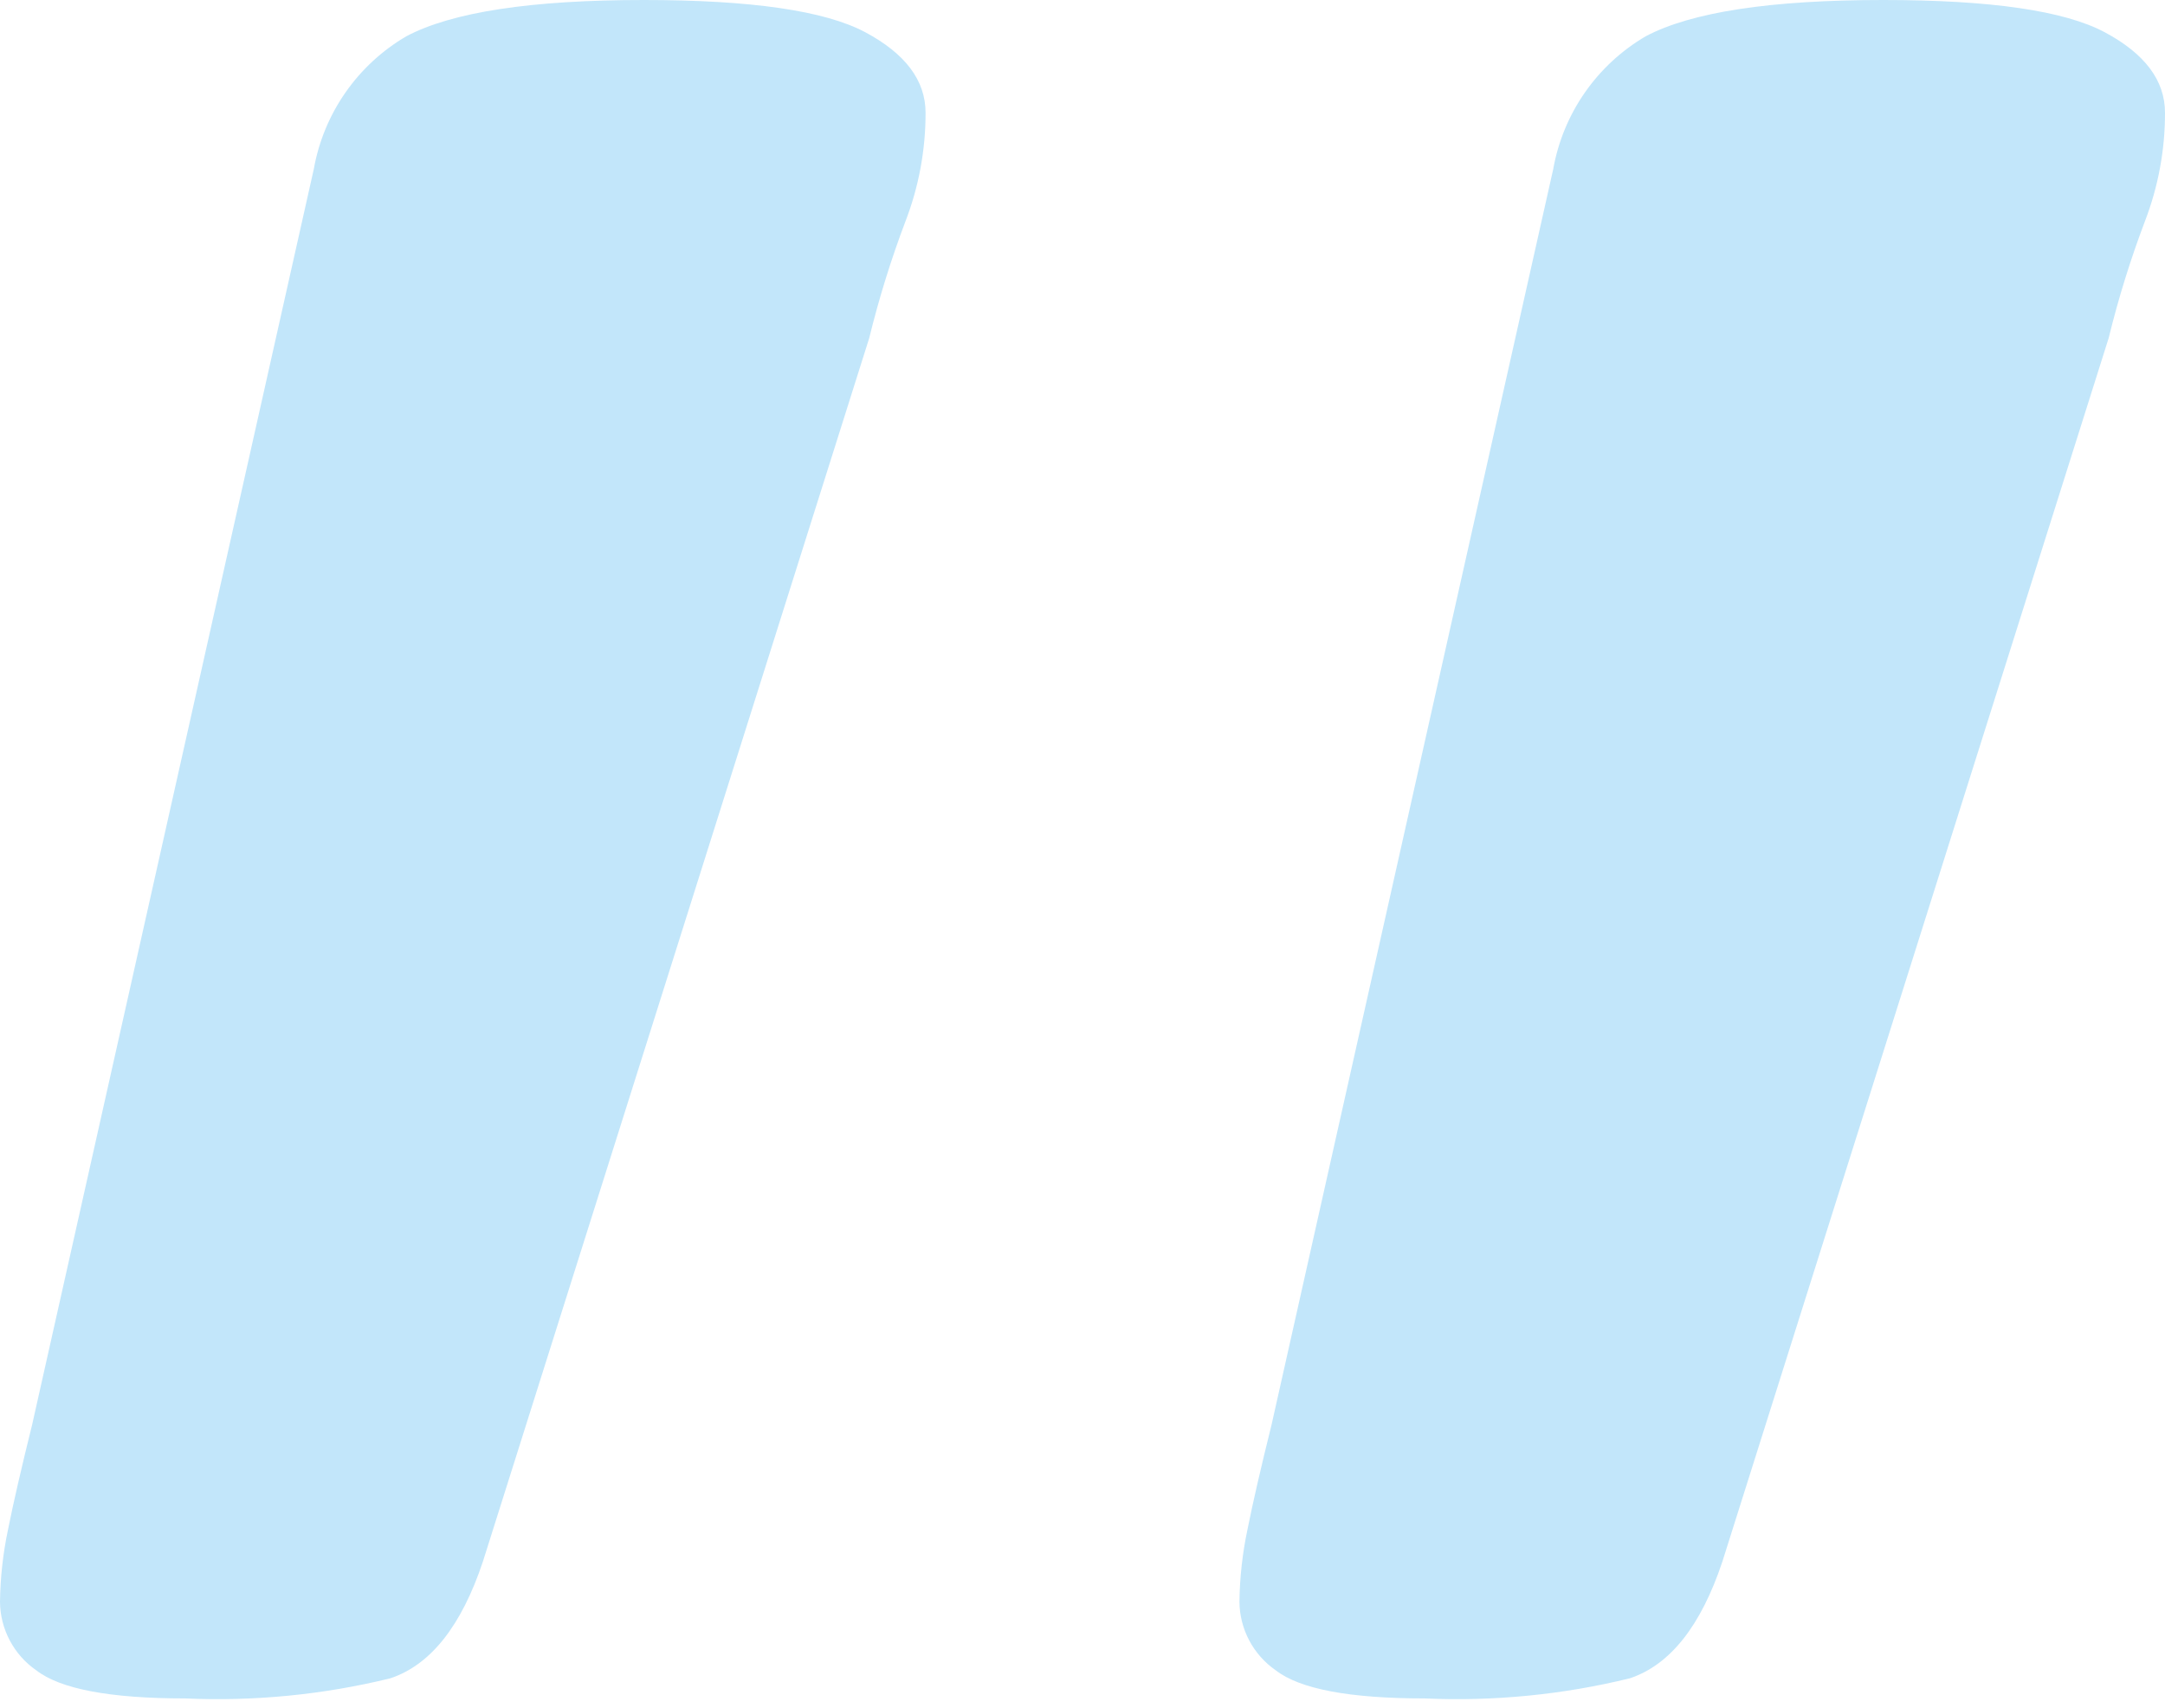 <svg width="90" height="71" viewBox="0 0 90 71" fill="none" xmlns="http://www.w3.org/2000/svg">
<path d="M90 4.684C90.003 6.228 89.72 7.76 89.164 9.201C88.564 10.786 88.061 12.406 87.658 14.052L71.6 64.907C70.708 67.584 69.425 69.201 67.752 69.758C64.962 70.441 62.089 70.723 59.22 70.594C56.097 70.594 54.034 70.204 53.03 69.423C52.57 69.104 52.193 68.679 51.931 68.184C51.669 67.689 51.529 67.139 51.524 66.579C51.537 65.567 51.649 64.558 51.859 63.568C52.082 62.453 52.416 61.003 52.859 59.219L64.569 7.026C64.772 5.882 65.222 4.796 65.886 3.843C66.55 2.89 67.414 2.092 68.417 1.506C70.315 0.502 73.606 0 78.29 0C82.751 0 85.817 0.446 87.49 1.338C89.163 2.23 89.999 3.345 90 4.684ZM38.476 4.684C38.479 6.228 38.196 7.76 37.64 9.201C37.04 10.786 36.537 12.406 36.134 14.052L20.074 64.907C19.182 67.584 17.899 69.201 16.226 69.758C13.436 70.441 10.563 70.723 7.694 70.594C4.571 70.594 2.508 70.204 1.504 69.423C1.044 69.104 0.668 68.679 0.406 68.184C0.144 67.69 0.005 67.14 0 66.58C0.013 65.568 0.125 64.559 0.335 63.569C0.558 62.454 0.892 61.004 1.335 59.22L13.045 7.027C13.248 5.883 13.697 4.797 14.362 3.844C15.026 2.891 15.89 2.093 16.893 1.507C18.791 0.502 22.082 0 26.766 0C31.227 0 34.293 0.446 35.966 1.338C37.639 2.23 38.475 3.345 38.476 4.684Z" fill="#C2E6FA"/>
</svg>
